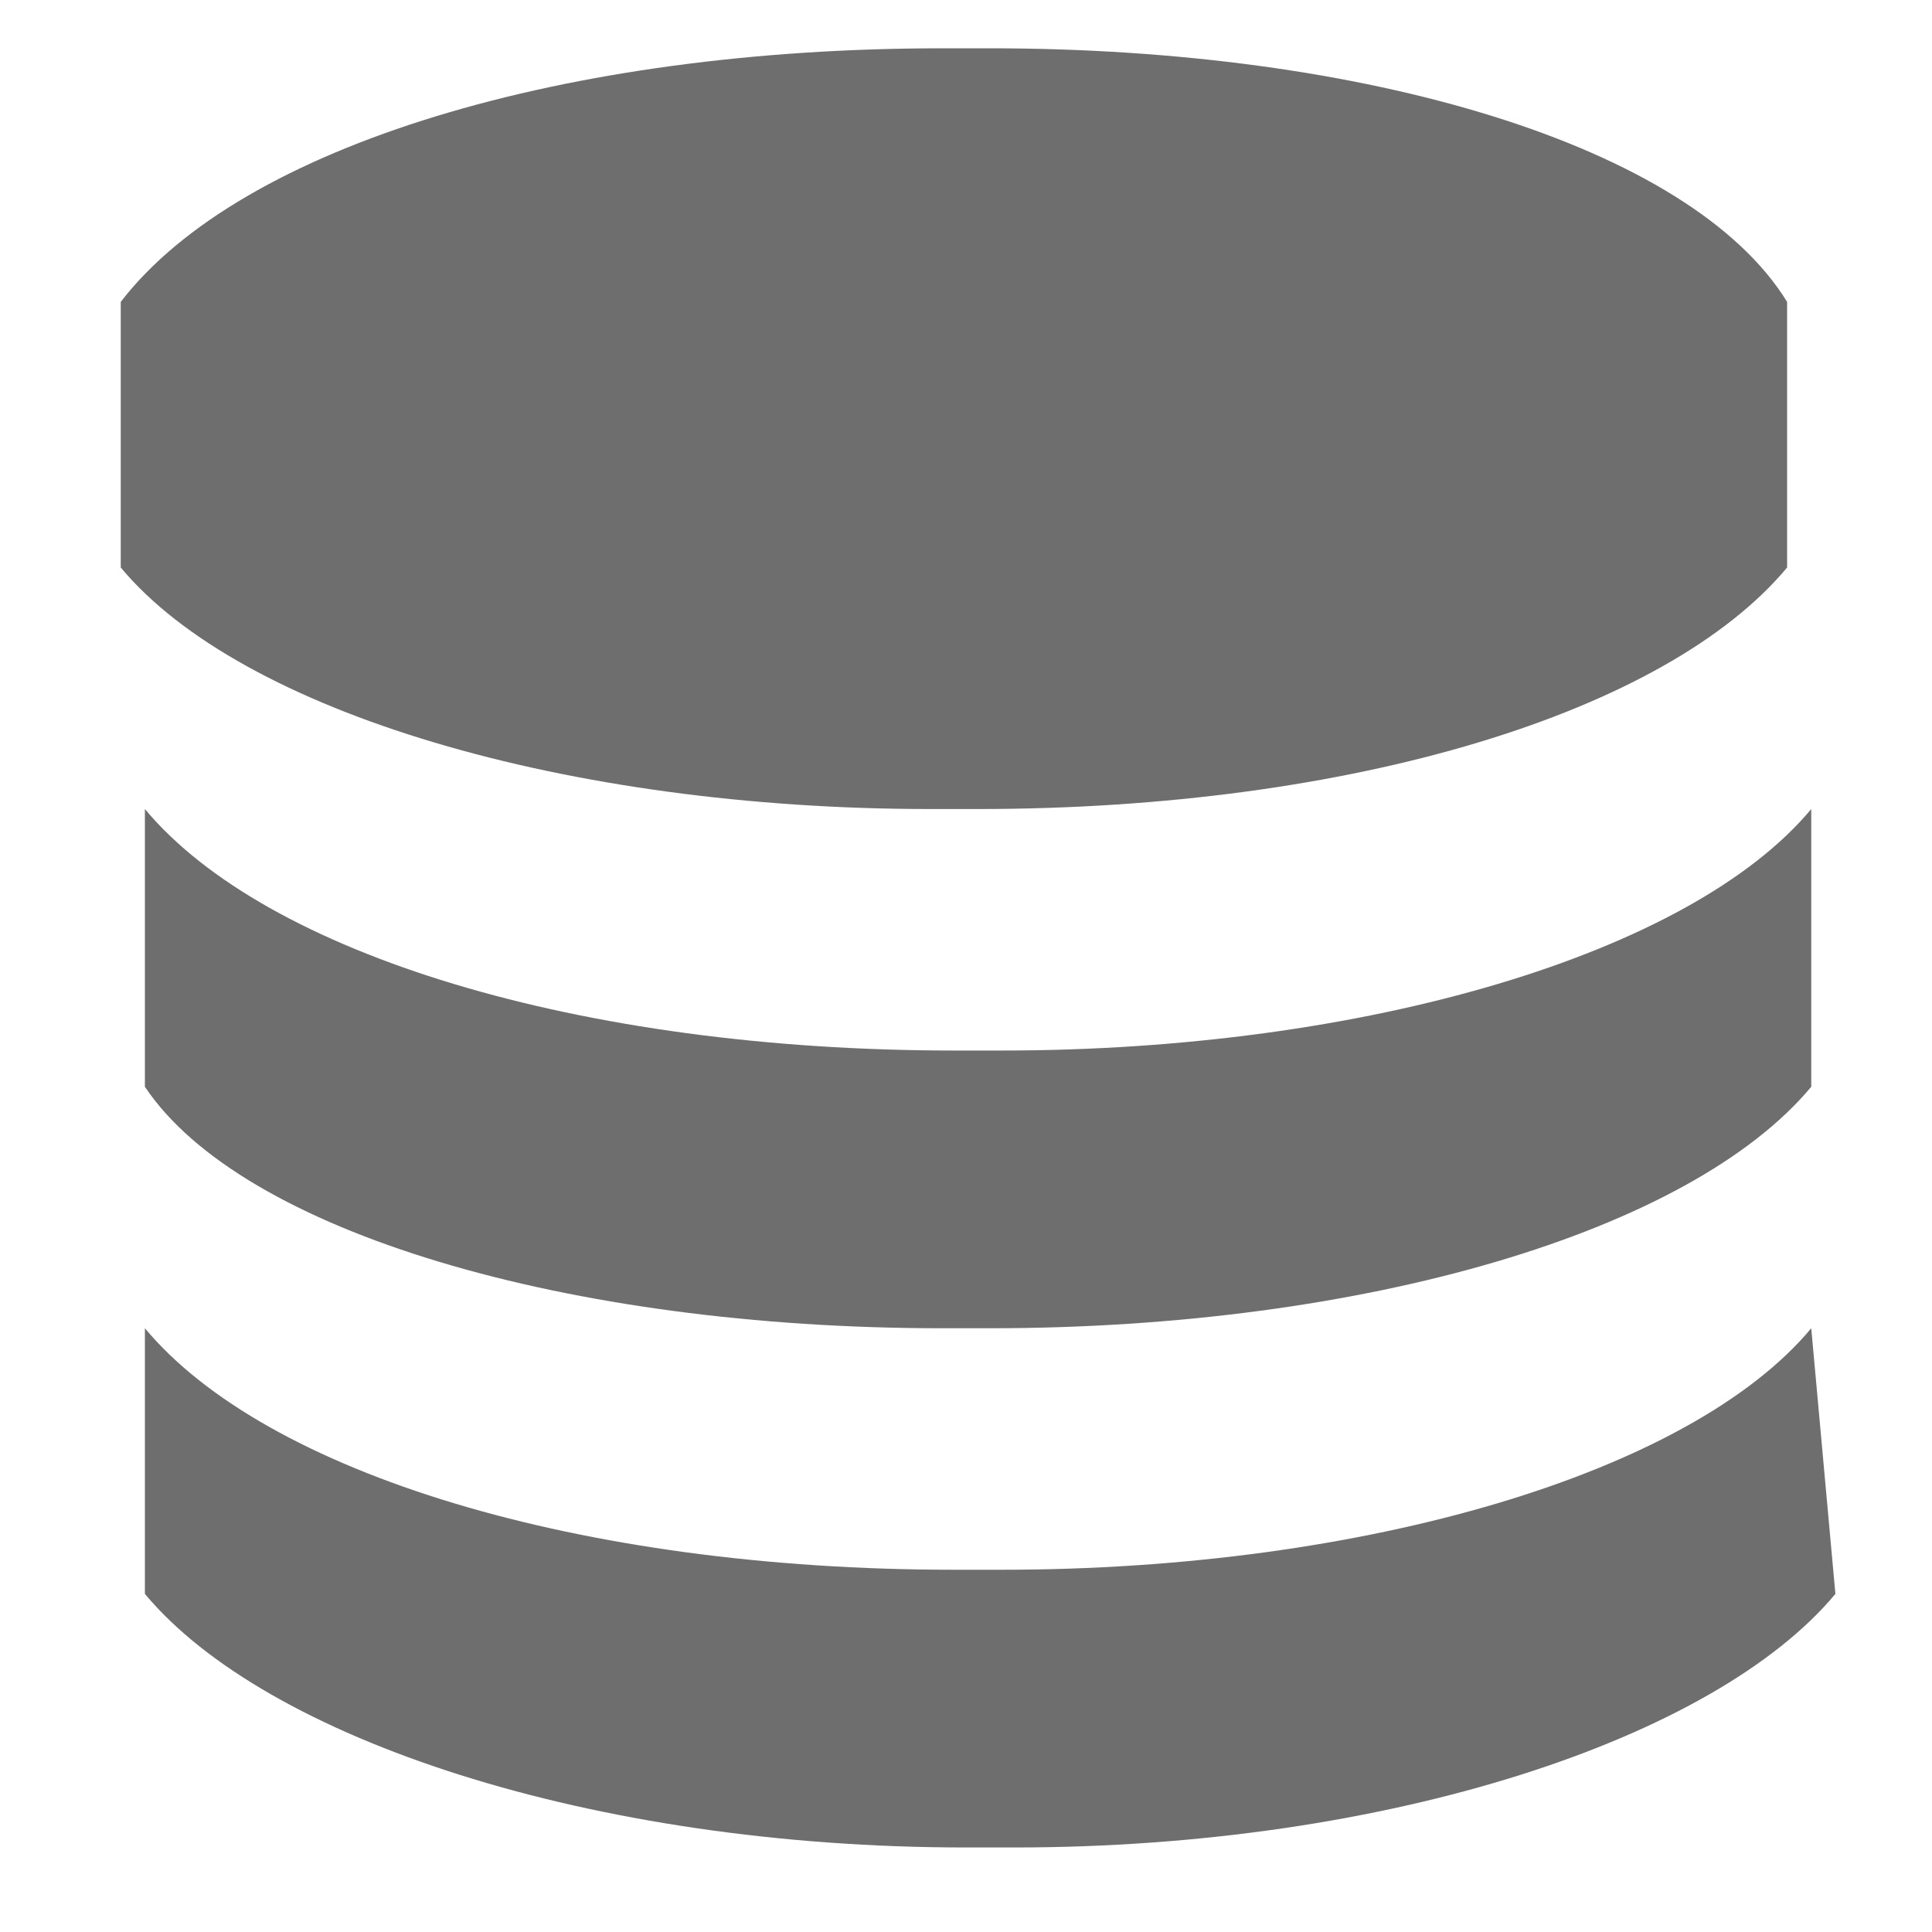 <svg xmlns="http://www.w3.org/2000/svg" viewBox="0 0 16 16" width="16" height="16">
	<path fill="#6E6E6E" d="M15,6.7c-1,1.2-3.7,2-6.7,2c-0.1,0-0.1,0-0.2,0c-0.1,0-0.1,0-0.2,0c-3.1,0-5.7-0.8-6.7-2c0,0,0,0,0,0V9
	C2,10.2,4.7,11,7.8,11c0.1,0,0.1,0,0.2,0c0.1,0,0.1,0,0.2,0C11.3,11,14,10.2,15,9L15,6.7C15,6.8,15,6.8,15,6.7z M8.2,0.4
	c-0.1,0-0.1,0-0.2,0c-0.1,0-0.1,0-0.2,0C4.7,0.4,2,1.2,1,2.5v2.2c0,0,0,0,0,0c1,1.2,3.7,2,6.7,2c0.1,0,0.1,0,0.2,0
	c0.1,0,0.1,0,0.2,0c3.1,0,5.7-0.8,6.7-2c0,0,0,0,0,0V2.5C14,1.2,11.3,0.4,8.2,0.4z M15,11c-1,1.2-3.7,2-6.7,2c-0.1,0-0.1,0-0.2,0
	c-0.1,0-0.1,0-0.2,0c-3.1,0-5.7-0.8-6.7-2c0,0,0,0,0,0v2.2c1,1.2,3.7,2.1,6.8,2.1c0.1,0,0.1,0,0.2,0c0.1,0,0.1,0,0.2,0
	c3.1,0,5.8-0.9,6.8-2.1L15,11C15,11.1,15,11.1,15,11z"/>
</svg>
